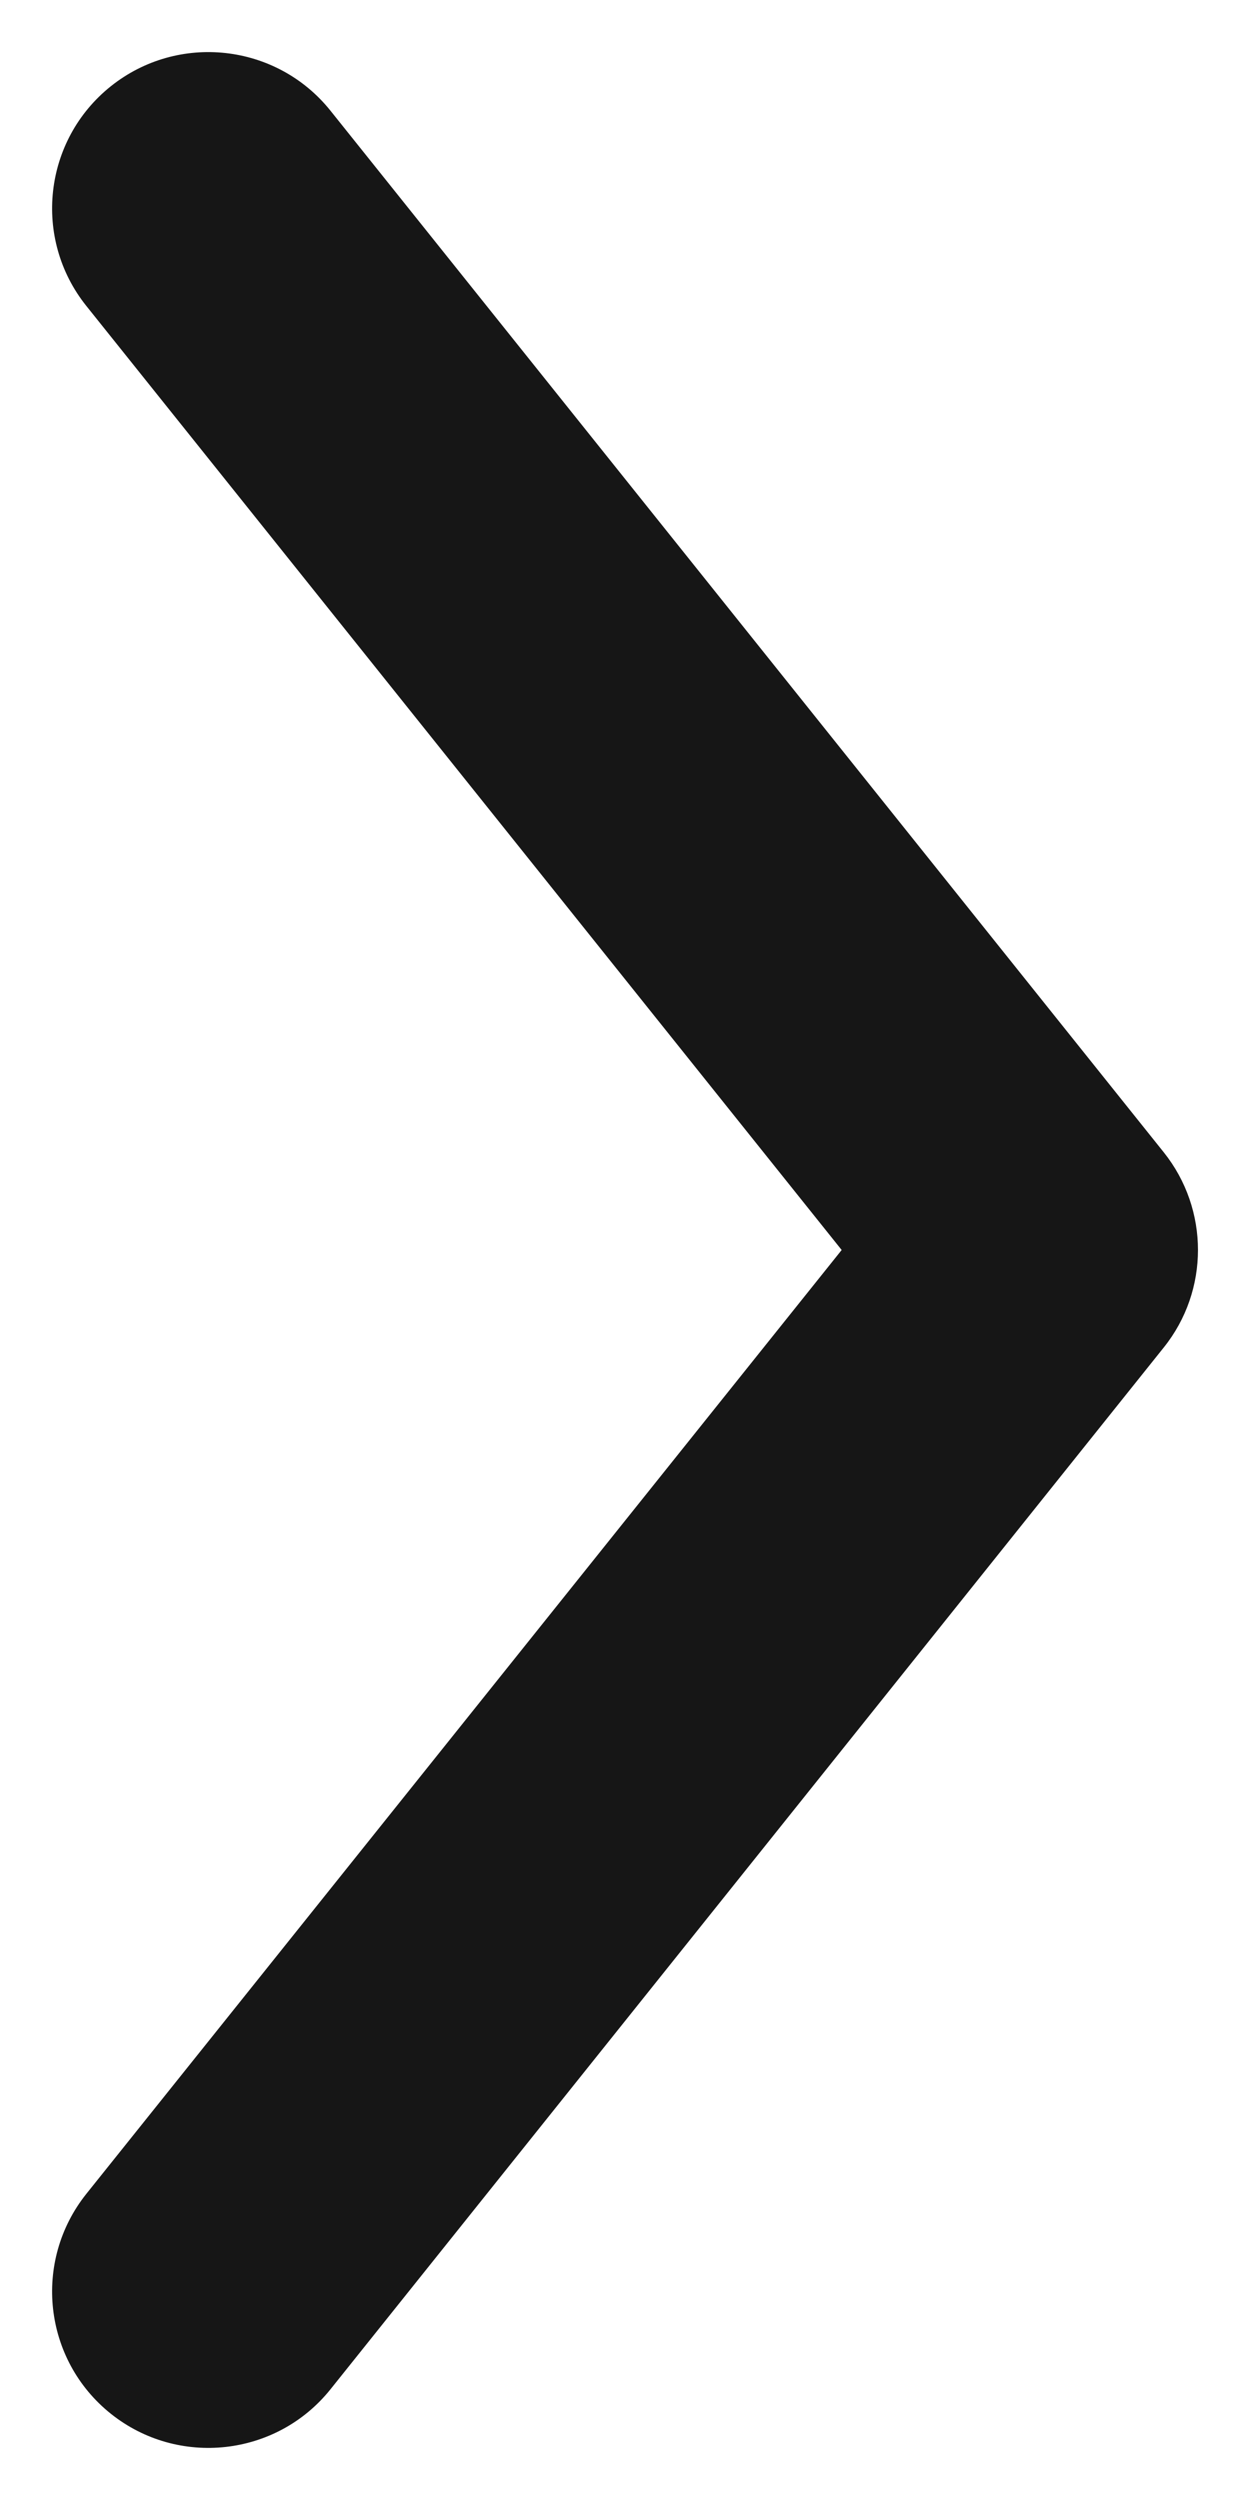 <svg width="6" height="12" viewBox="0 0 6 12" fill="none" xmlns="http://www.w3.org/2000/svg">
<path fill-rule="evenodd" clip-rule="evenodd" d="M0.532 11.586C0.208 11.327 0.156 10.855 0.414 10.531L4.04 6L0.414 1.468C0.156 1.145 0.208 0.673 0.532 0.414C0.855 0.156 1.327 0.208 1.586 0.531L5.586 5.531C5.805 5.805 5.805 6.195 5.586 6.468L1.586 11.469C1.327 11.792 0.855 11.844 0.532 11.586Z" fill="#161616"/>
</svg>
